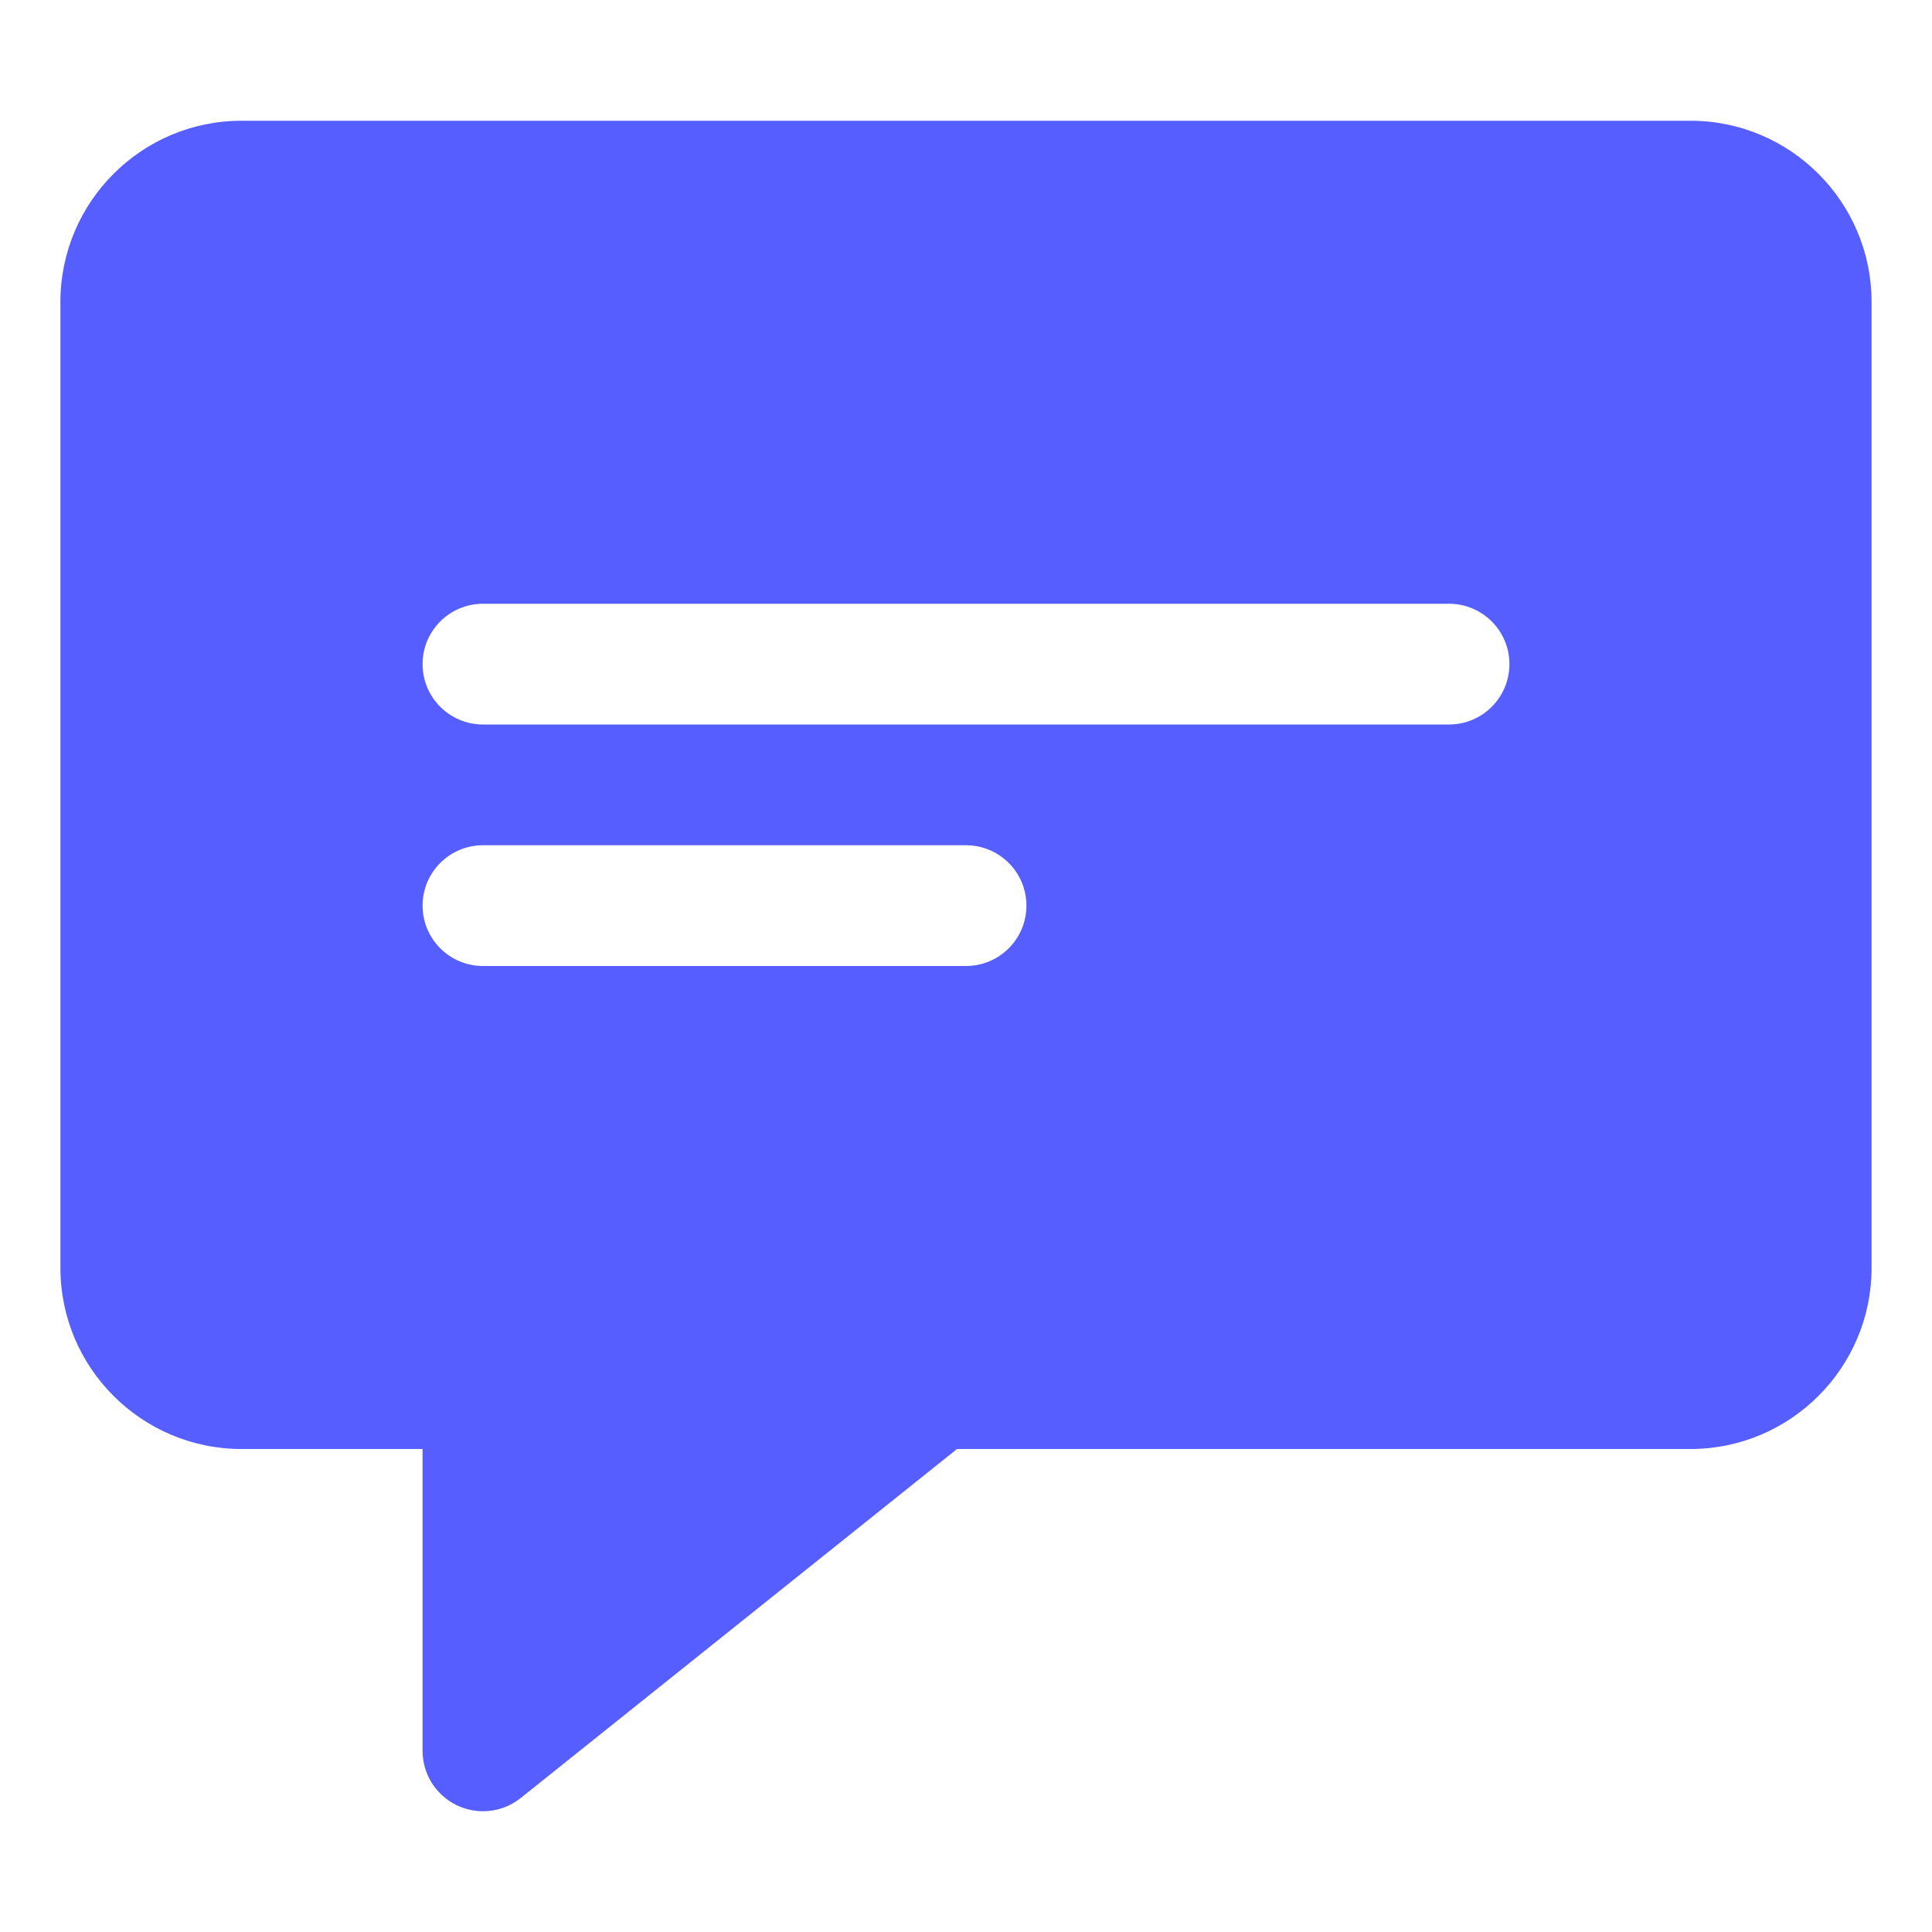 <svg width="22" height="22" viewBox="0 0 22 22" fill="none" xmlns="http://www.w3.org/2000/svg">
<g id="comment (3) 1">
<g id="_x31_4_comment">
<path id="Vector" d="M19.25 1.375H2.75C1.613 1.375 0.688 2.3 0.688 3.438V14.438C0.688 15.575 1.613 16.5 2.75 16.5H4.812V19.938C4.812 20.202 4.964 20.442 5.202 20.557C5.297 20.602 5.399 20.625 5.5 20.625C5.653 20.625 5.805 20.574 5.93 20.474L10.898 16.5H19.25C20.387 16.5 21.312 15.575 21.312 14.438V3.438C21.312 2.3 20.387 1.375 19.25 1.375ZM11 11H5.5C5.12 11 4.812 10.692 4.812 10.312C4.812 9.933 5.12 9.625 5.5 9.625H11C11.38 9.625 11.688 9.933 11.688 10.312C11.688 10.692 11.38 11 11 11ZM16.5 8.25H5.5C5.12 8.25 4.812 7.942 4.812 7.562C4.812 7.183 5.12 6.875 5.5 6.875H16.5C16.88 6.875 17.188 7.183 17.188 7.562C17.188 7.942 16.88 8.25 16.5 8.25Z" fill="#565EFF"/>
</g>
</g>
</svg>
